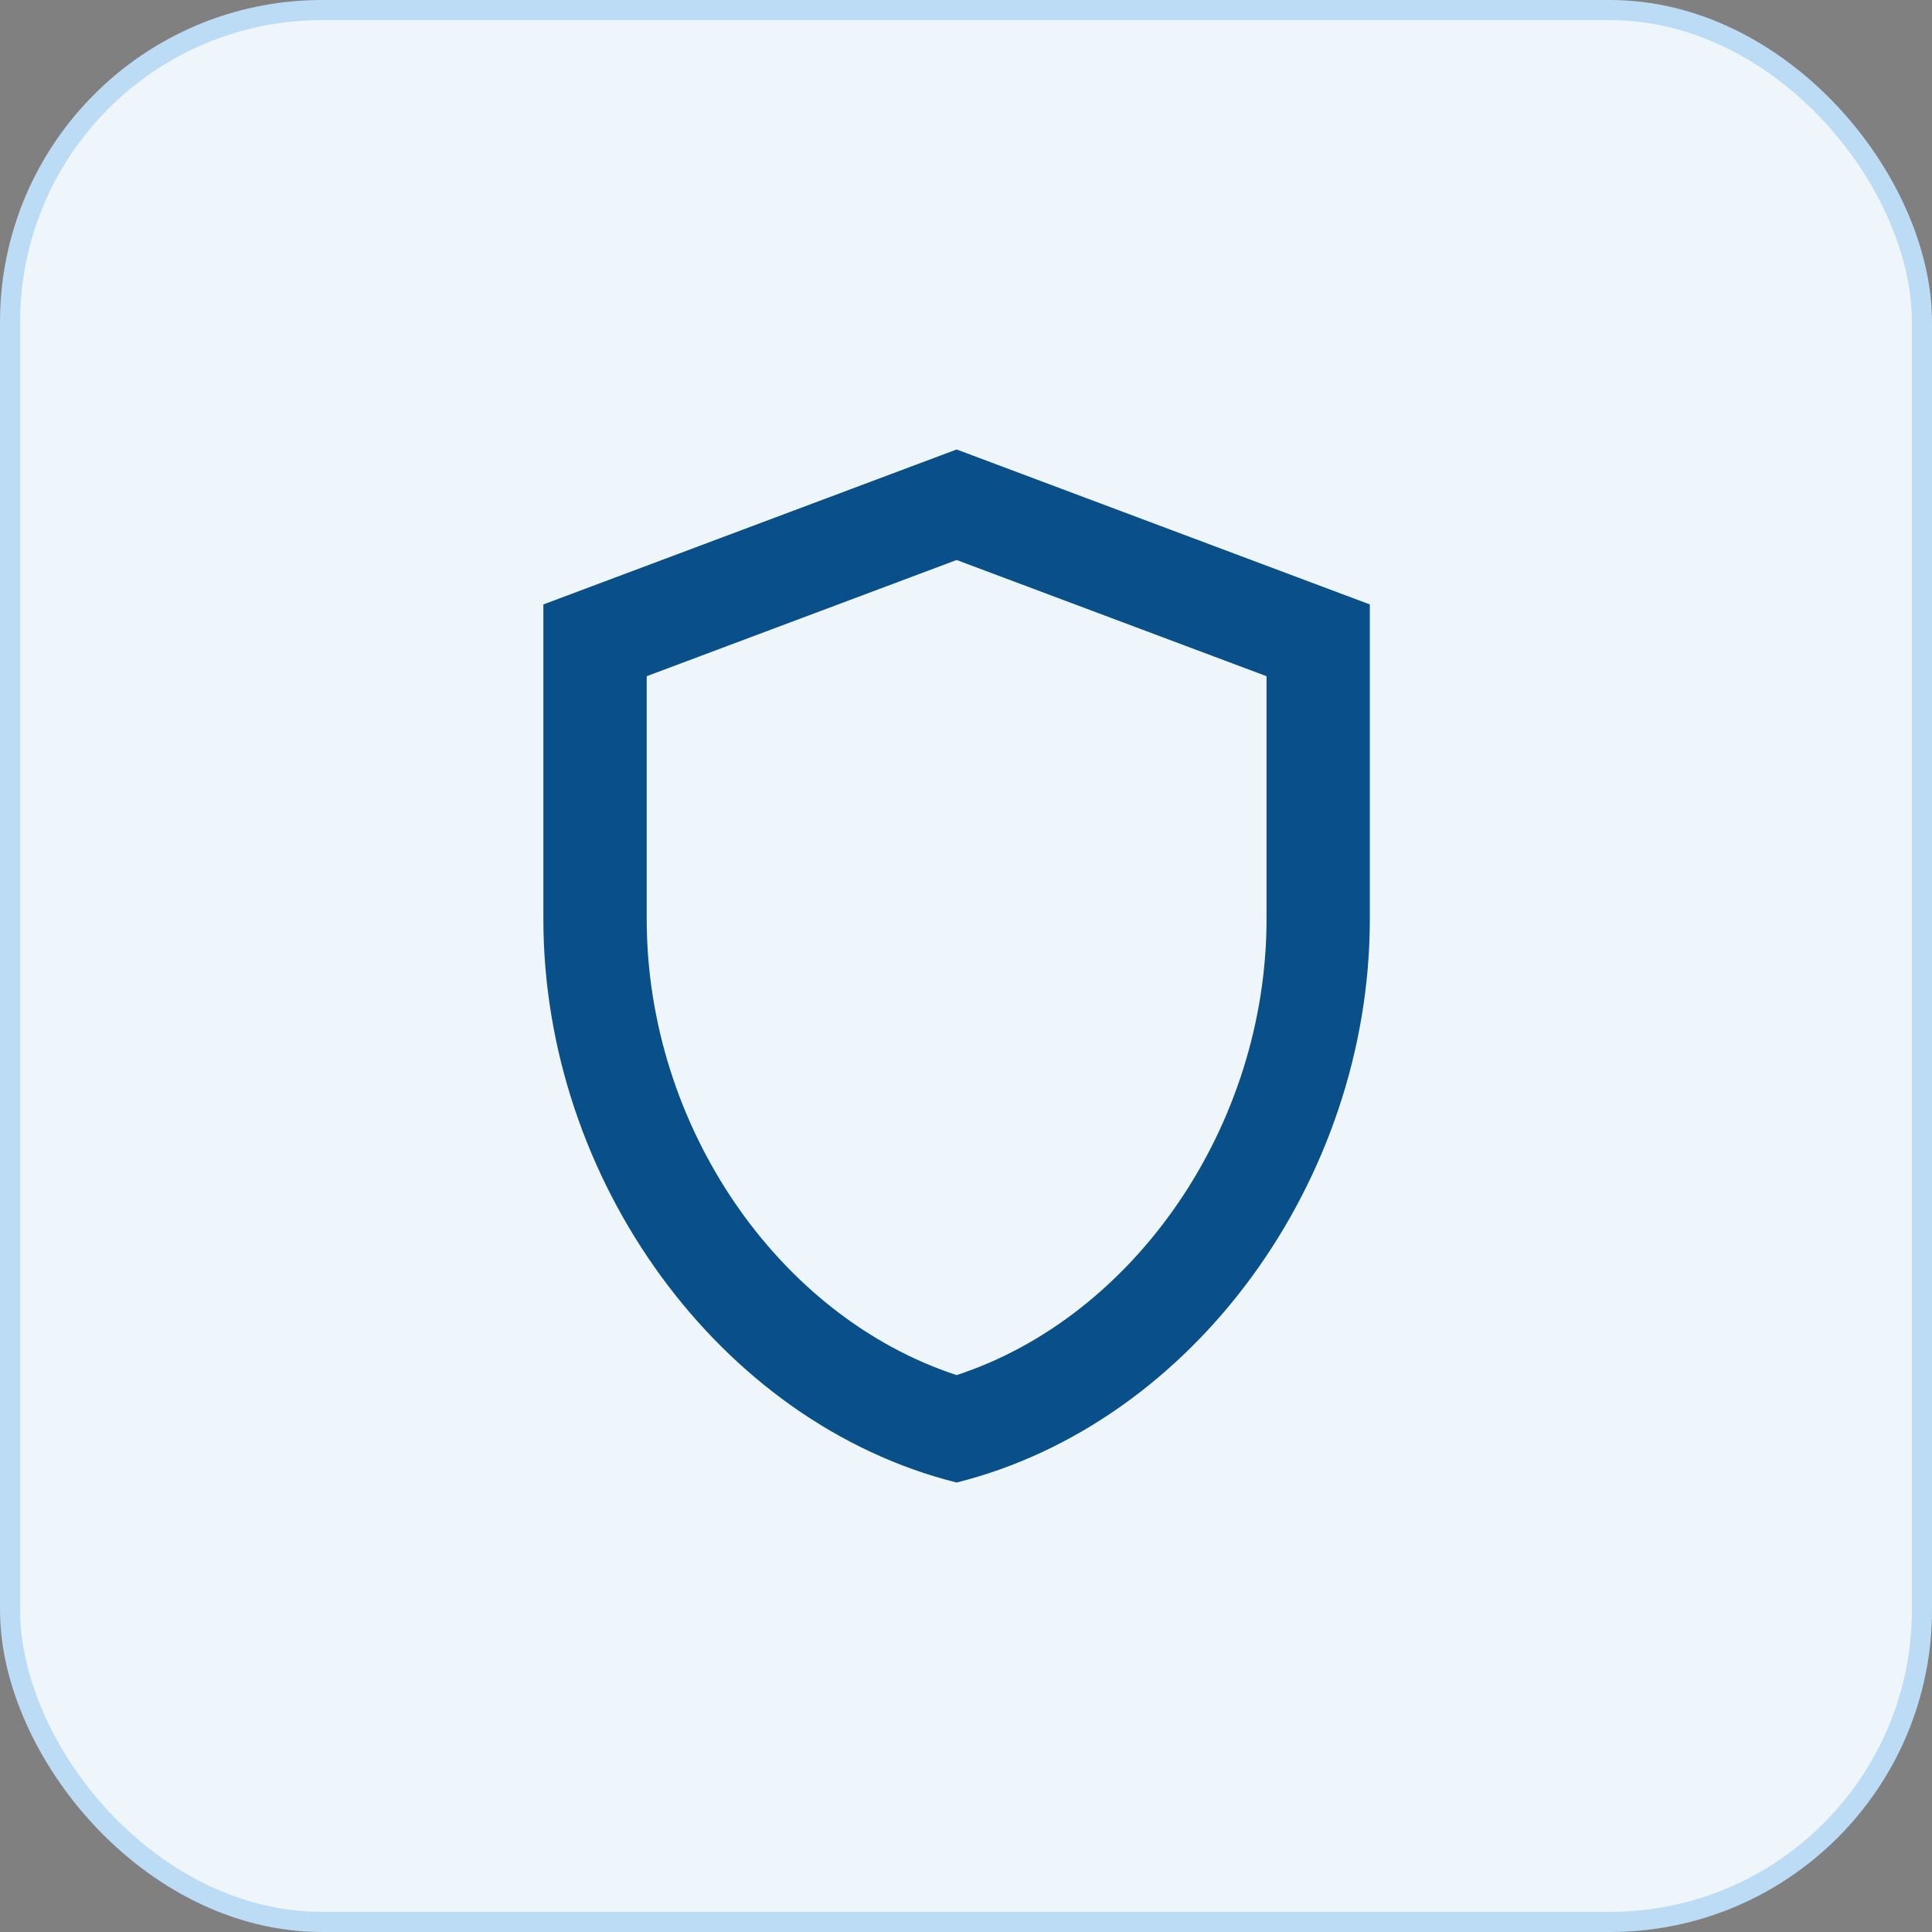 <svg width="48" height="48" viewBox="0 0 48 48" fill="none" xmlns="http://www.w3.org/2000/svg">
<rect x="0" y="0" width="48" height="48" fill="#808080" stroke="none"/>
<rect x="0.25" y="0.25" width="47.5" height="47.5" rx="7.75" fill="#EEF5FB"/>
<rect x="0.25" y="0.25" width="47.5" height="47.5" rx="7.75" stroke="#BCDBF5" stroke-width="0.5"/>
<g clip-path="url(#clip0_90_1138)">
<path d="M23.767 11.167L13.5 15.017V22.832C13.5 29.313 17.876 35.358 23.767 36.833C29.657 35.358 34.033 29.313 34.033 22.832V15.017L23.767 11.167ZM31.467 22.832C31.467 27.965 28.194 32.714 23.767 34.164C19.339 32.714 16.067 27.978 16.067 22.832V16.8L23.767 13.913L31.467 16.8V22.832Z" fill="#094F8A"/>
</g>
<defs>
<clipPath id="clip0_90_1138">
<rect width="28" height="28" fill="white" transform="translate(10 10)"/>
</clipPath>
</defs>
</svg>

